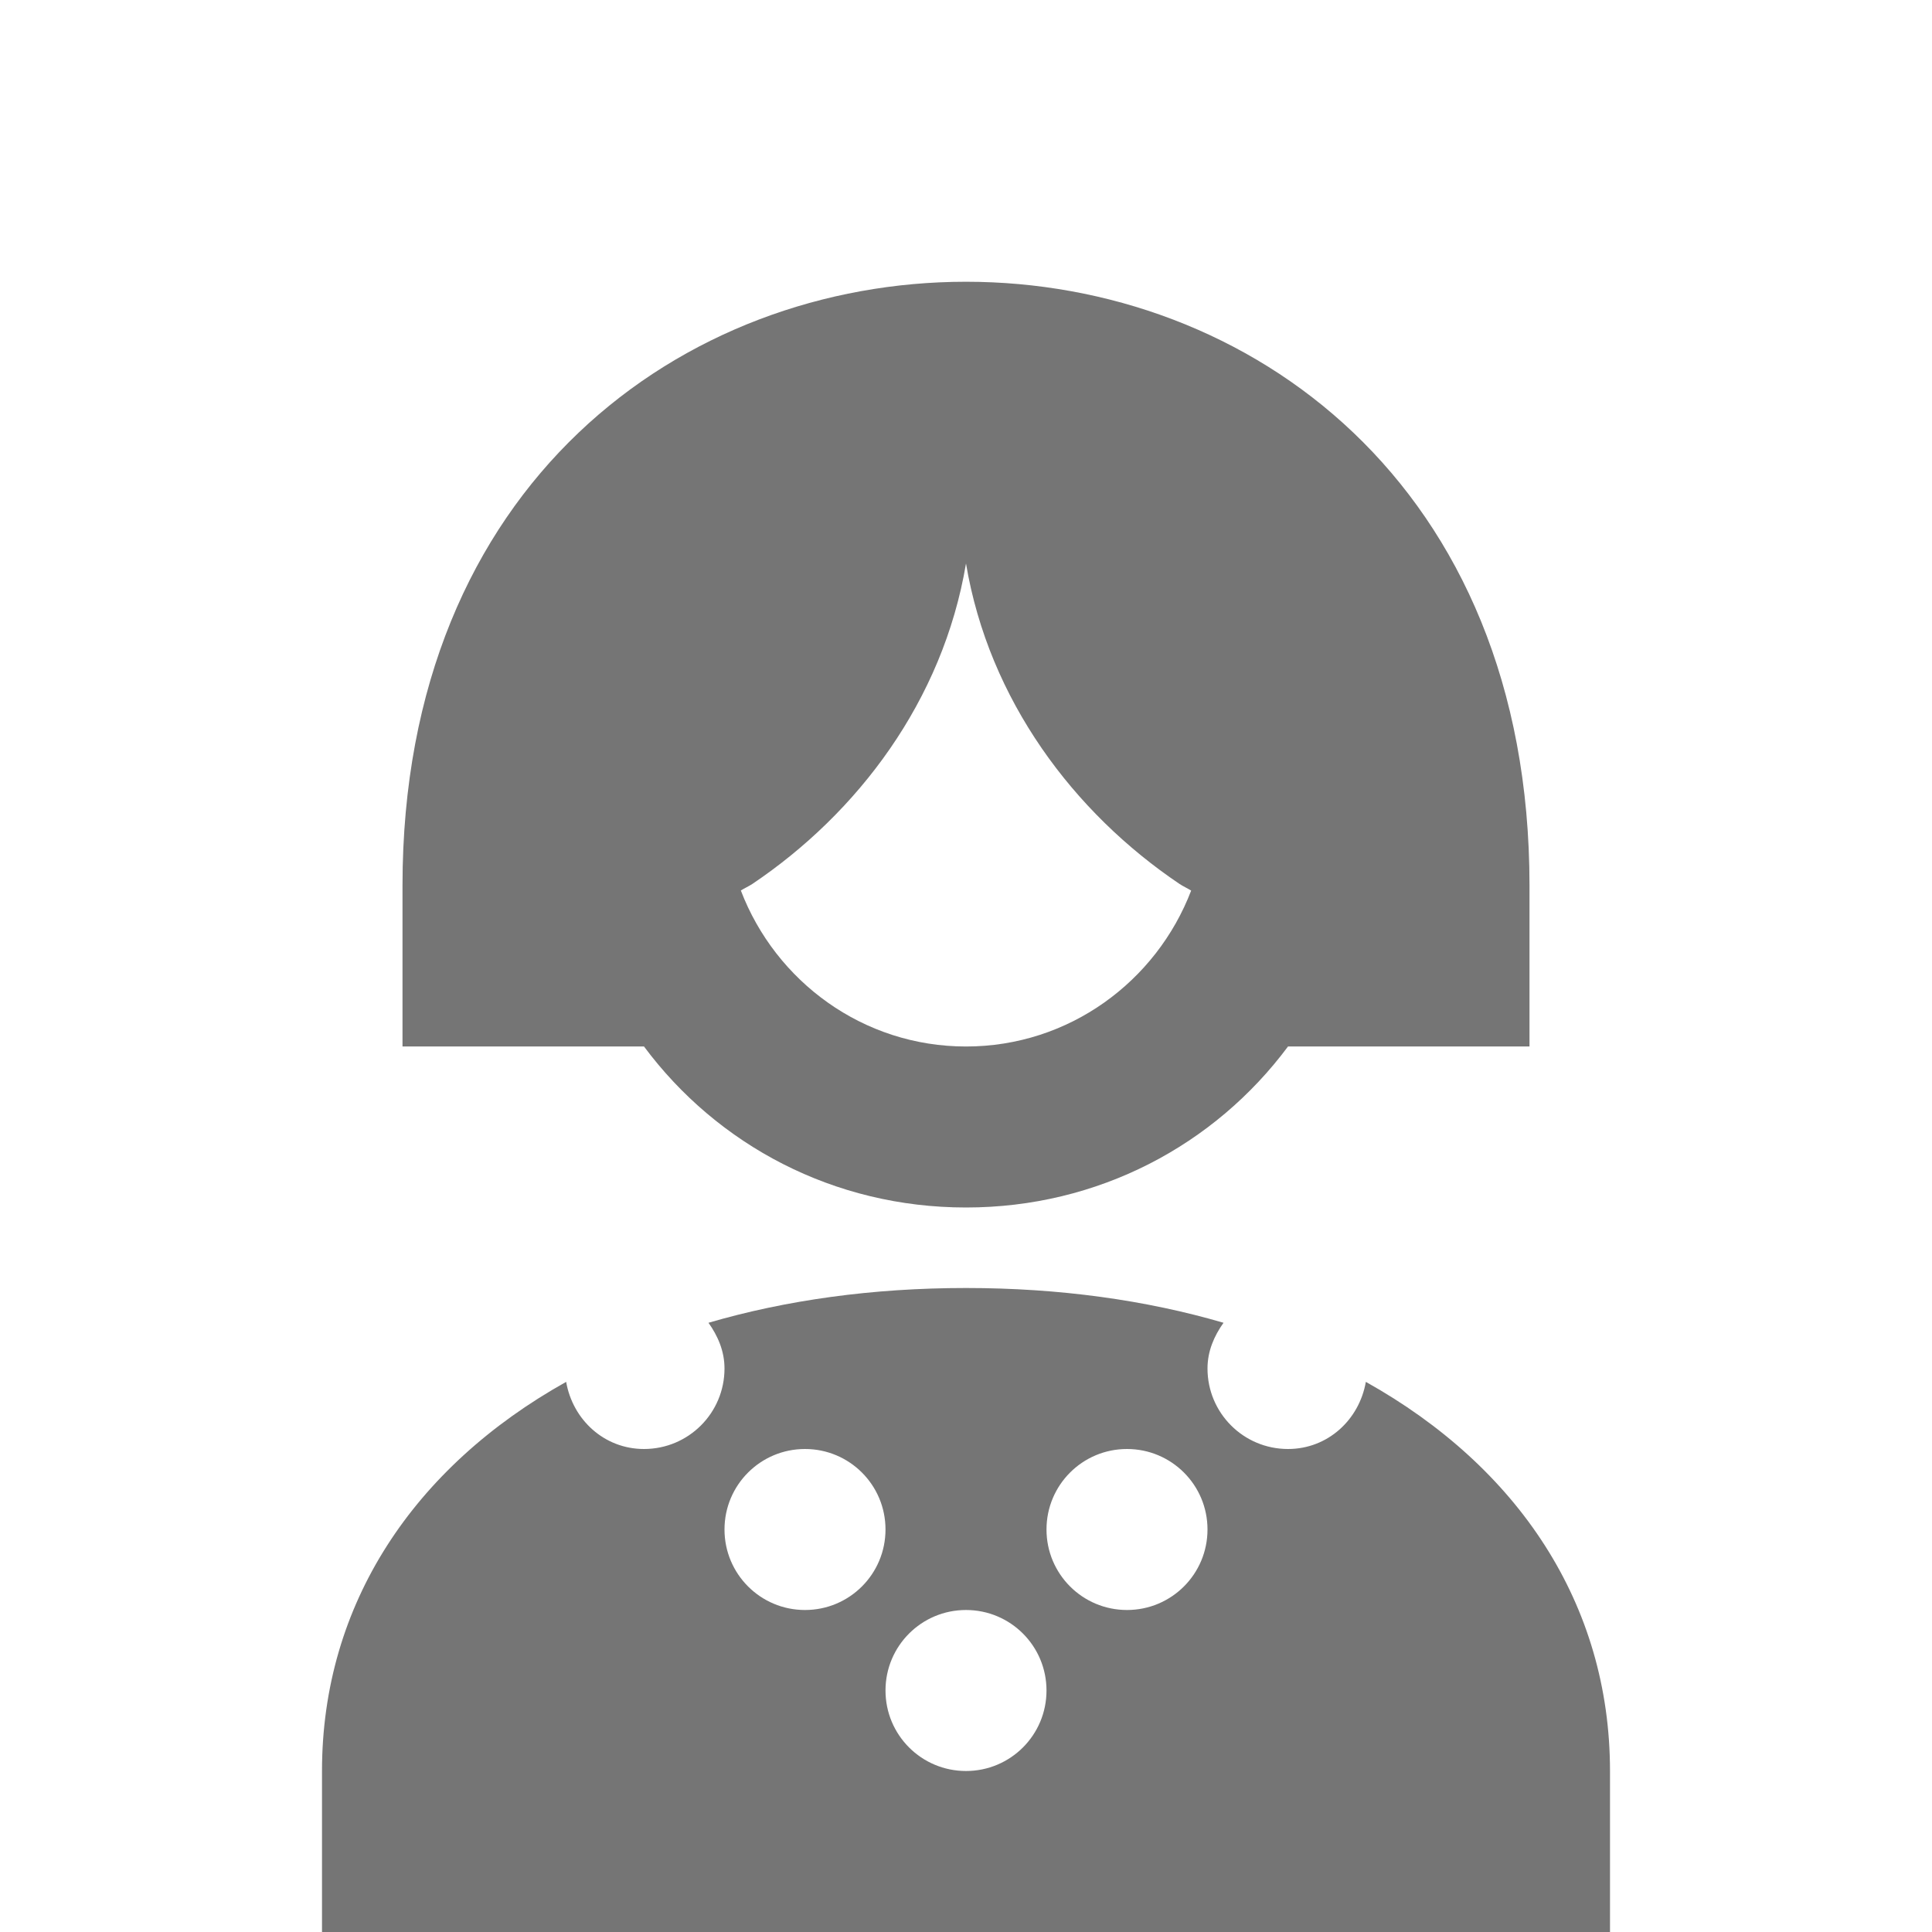 <?xml version="1.0" encoding="utf-8"?>
<!-- Generator: Adobe Illustrator 17.1.0, SVG Export Plug-In . SVG Version: 6.00 Build 0)  -->
<!DOCTYPE svg PUBLIC "-//W3C//DTD SVG 1.1//EN" "http://www.w3.org/Graphics/SVG/1.1/DTD/svg11.dtd">
<svg version="1.1" xmlns="http://www.w3.org/2000/svg" xmlns:xlink="http://www.w3.org/1999/xlink" x="0px" y="0px" width="24px"
	 height="24px" viewBox="0 0 24 24" enable-background="new 0 0 24 24" xml:space="preserve">
<g id="Frame_-_24px">
	<rect fill="none" width="24" height="24"/>
</g>
<g id="Filled_Icons">
	<g>
		<path fill="#757575" d="M5,11v2h3c0.912,1.226,2.359,2,4,2s3.088-0.774,4-2h3v-2C19,1,5,1,5,11z M12,13
			c-1.279,0-2.365-0.808-2.797-1.938c0.047-0.029,0.098-0.052,0.144-0.082C10.652,10.102,11.713,8.708,12,7
			c0.285,1.697,1.339,3.096,2.653,3.981c0.046,0.03,0.097,0.053,0.144,0.082C14.365,12.192,13.279,13,12,13z"/>
		<path fill="#757575" d="M16.967,17.166C16.885,17.637,16.494,18,16,18c-0.553,0-1-0.447-1-1c0-0.217,0.083-0.405,0.199-0.568
			C14.238,16.151,13.162,16,12,16s-2.238,0.151-3.199,0.432C8.917,16.595,9,16.783,9,17c0,0.553-0.447,1-1,1
			c-0.494,0-0.885-0.363-0.967-0.834C5.142,18.223,4,19.925,4,22v2h16v-2C20,19.925,18.858,18.223,16.967,17.166z M10,20
			c-0.553,0-1-0.447-1-1s0.447-1,1-1s1,0.447,1,1S10.553,20,10,20z M12,22c-0.553,0-1-0.447-1-1s0.447-1,1-1s1,0.447,1,1
			S12.553,22,12,22z M14,20c-0.553,0-1-0.447-1-1s0.447-1,1-1s1,0.447,1,1S14.553,20,14,20z"/>
	</g>
</g>
</svg>
